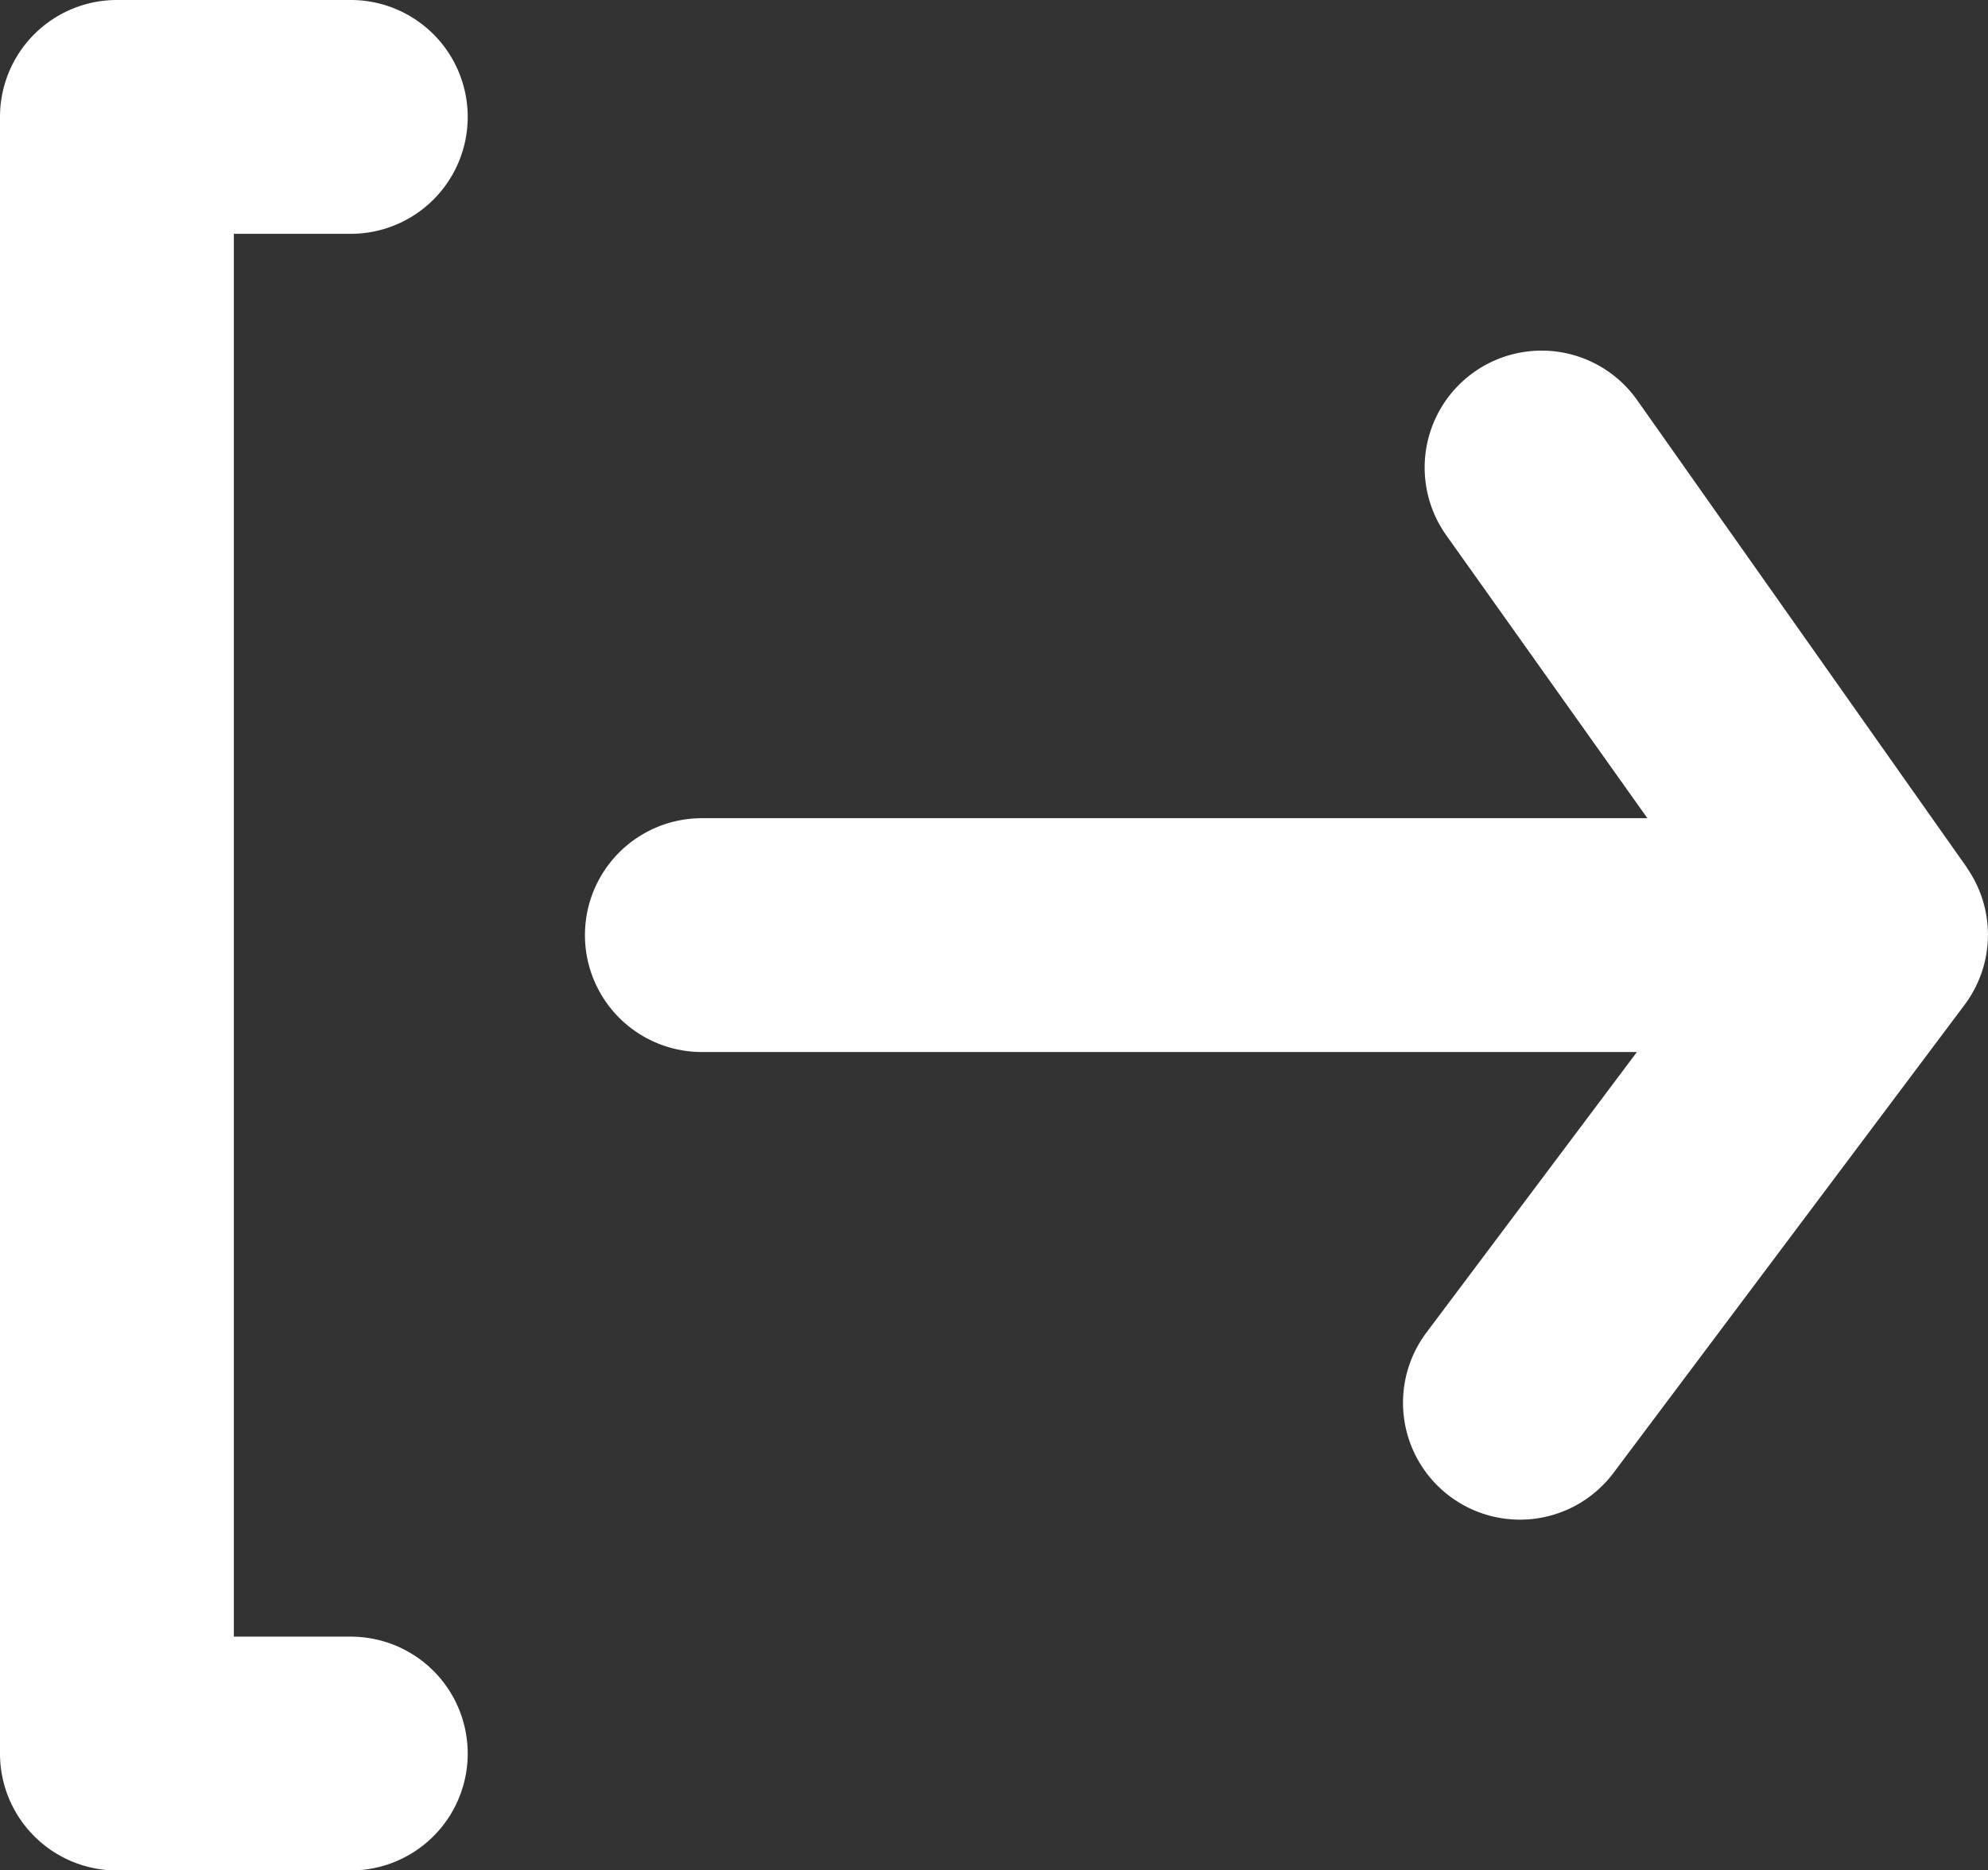 <svg xmlns="http://www.w3.org/2000/svg" width="25.775" height="24.254" viewBox="0 0 25.775 24.254"><rect x="0" y="0" width="25.775" height="24.254" fill="#333333" stroke="none"/><defs><style>.a{fill:#fff;}</style></defs><g transform="translate(-4 -4)"><path class="a" d="M8.548,7.032A1.516,1.516,0,1,0,8.548,4H5.516A1.516,1.516,0,0,0,4,5.516V26.739a1.516,1.516,0,0,0,1.516,1.516H8.548a1.516,1.516,0,0,0,0-3.032H7.032V7.032ZM29.5,15.248,25.223,9.184a1.516,1.516,0,1,0-2.471,1.758l2.607,3.668H13.1a1.516,1.516,0,0,0,0,3.032H25.223l-2.729,3.638A1.516,1.516,0,0,0,24.919,23.1l4.548-6.064a1.516,1.516,0,0,0,.03-1.789Z"/></g></svg>